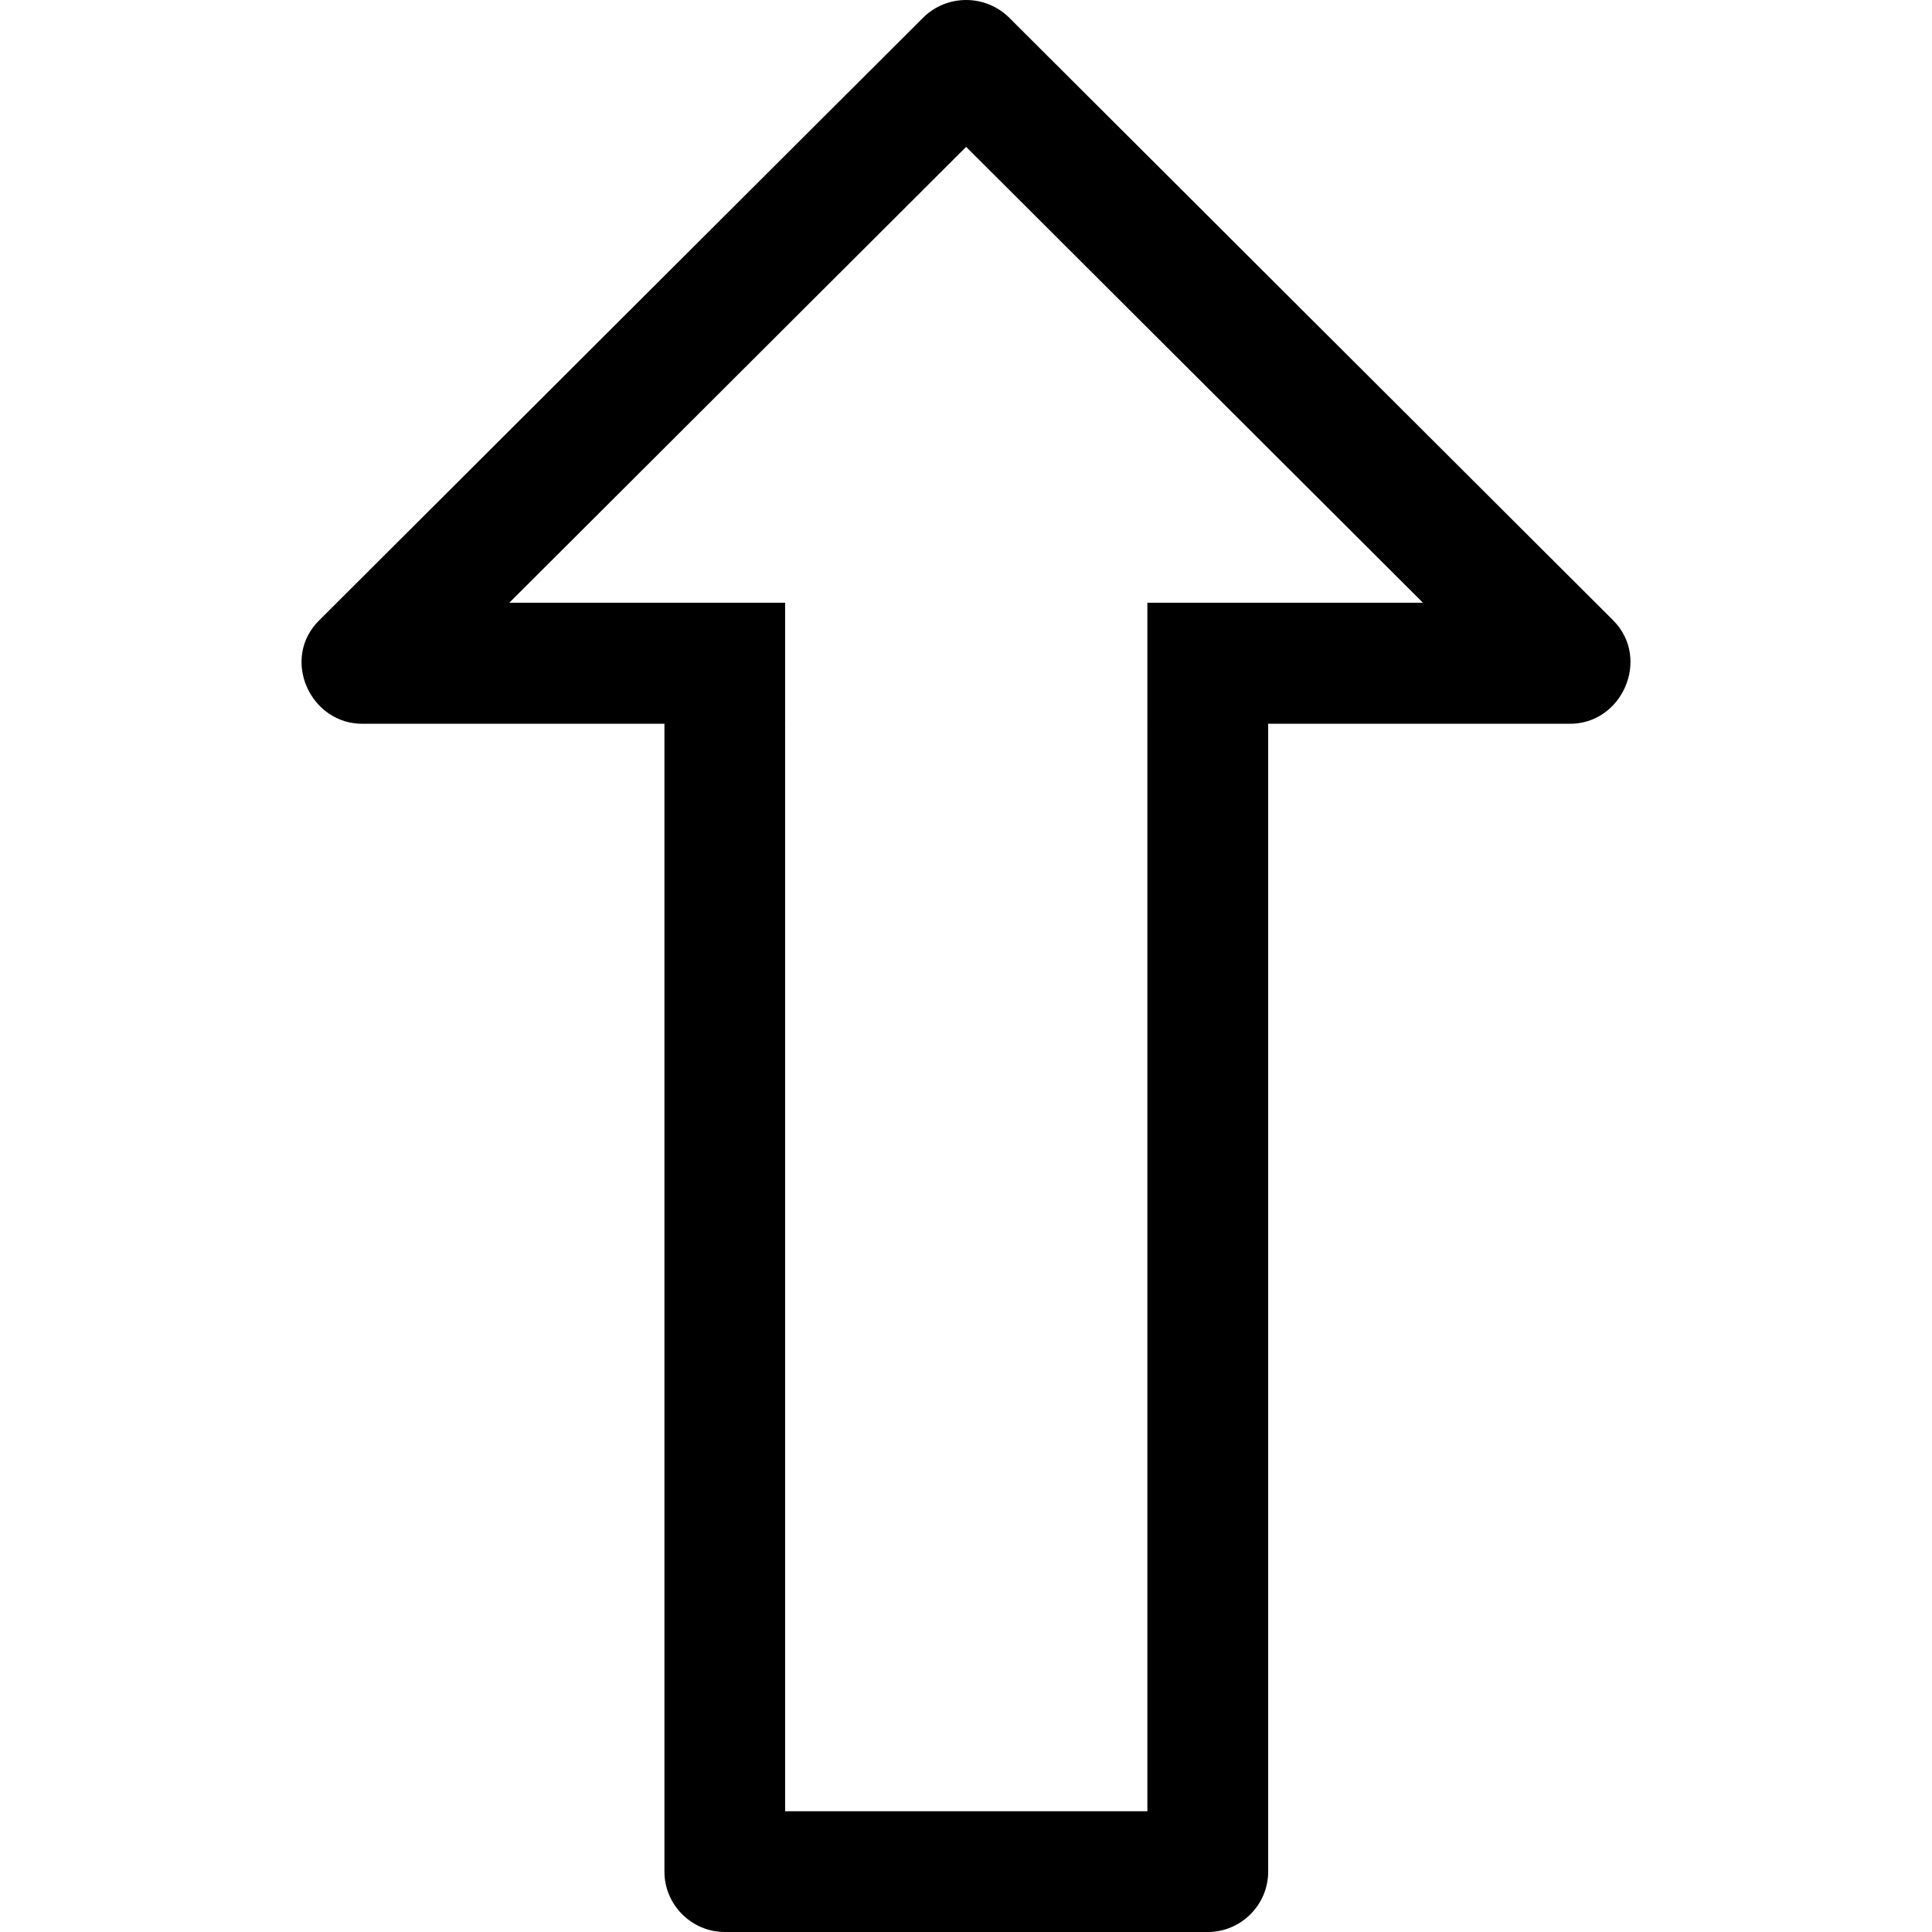 <?xml version="1.0" encoding="iso-8859-1"?>
<!-- Generator: Adobe Illustrator 19.0.0, SVG Export Plug-In . SVG Version: 6.00 Build 0)  -->
<svg version="1.1" id="Capa_1" xmlns="http://www.w3.org/2000/svg" xmlns:xlink="http://www.w3.org/1999/xlink" x="0px" y="0px"
	 viewBox="0 0 384.965 384.965" style="enable-background:new 0 0 384.965 384.965;" xml:space="preserve">
<g>
	<path id="Arrow_Up" d="M183.919,3.544L183.919,3.544L183.919,3.544L63.724,123.487c-7.94,7.627-1.949,21.029,8.83,20.728h59.863
		c0,0.048-0.024,0.096-0.024,0.144v228.576c0,6.617,5.414,12.03,12.03,12.03h96.242c6.617,0,12.03-5.414,12.03-12.03V144.359
		c0-0.048-0.024-0.096-0.024-0.144h59.815c10.731,0.289,16.554-13.017,8.926-20.632L201.122,3.556
		C196.358-1.183,188.658-1.183,183.919,3.544z M283.529,120.094h-54.906v0.205v12.03v11.886h0.024c0,0.048-0.024,0.096-0.024,0.144
		v12.03v204.515h-72.182V156.389v-12.03c0-0.048-0.024-0.096-0.024-0.144h0.024v-11.886v-12.03v-0.205h-54.954l91.021-90.829
		L283.529,120.094z"/>
	<g>
	</g>
	<g>
	</g>
	<g>
	</g>
	<g>
	</g>
	<g>
	</g>
	<g>
	</g>
</g>
<g>
</g>
<g>
</g>
<g>
</g>
<g>
</g>
<g>
</g>
<g>
</g>
<g>
</g>
<g>
</g>
<g>
</g>
<g>
</g>
<g>
</g>
<g>
</g>
<g>
</g>
<g>
</g>
<g>
</g>
</svg>
